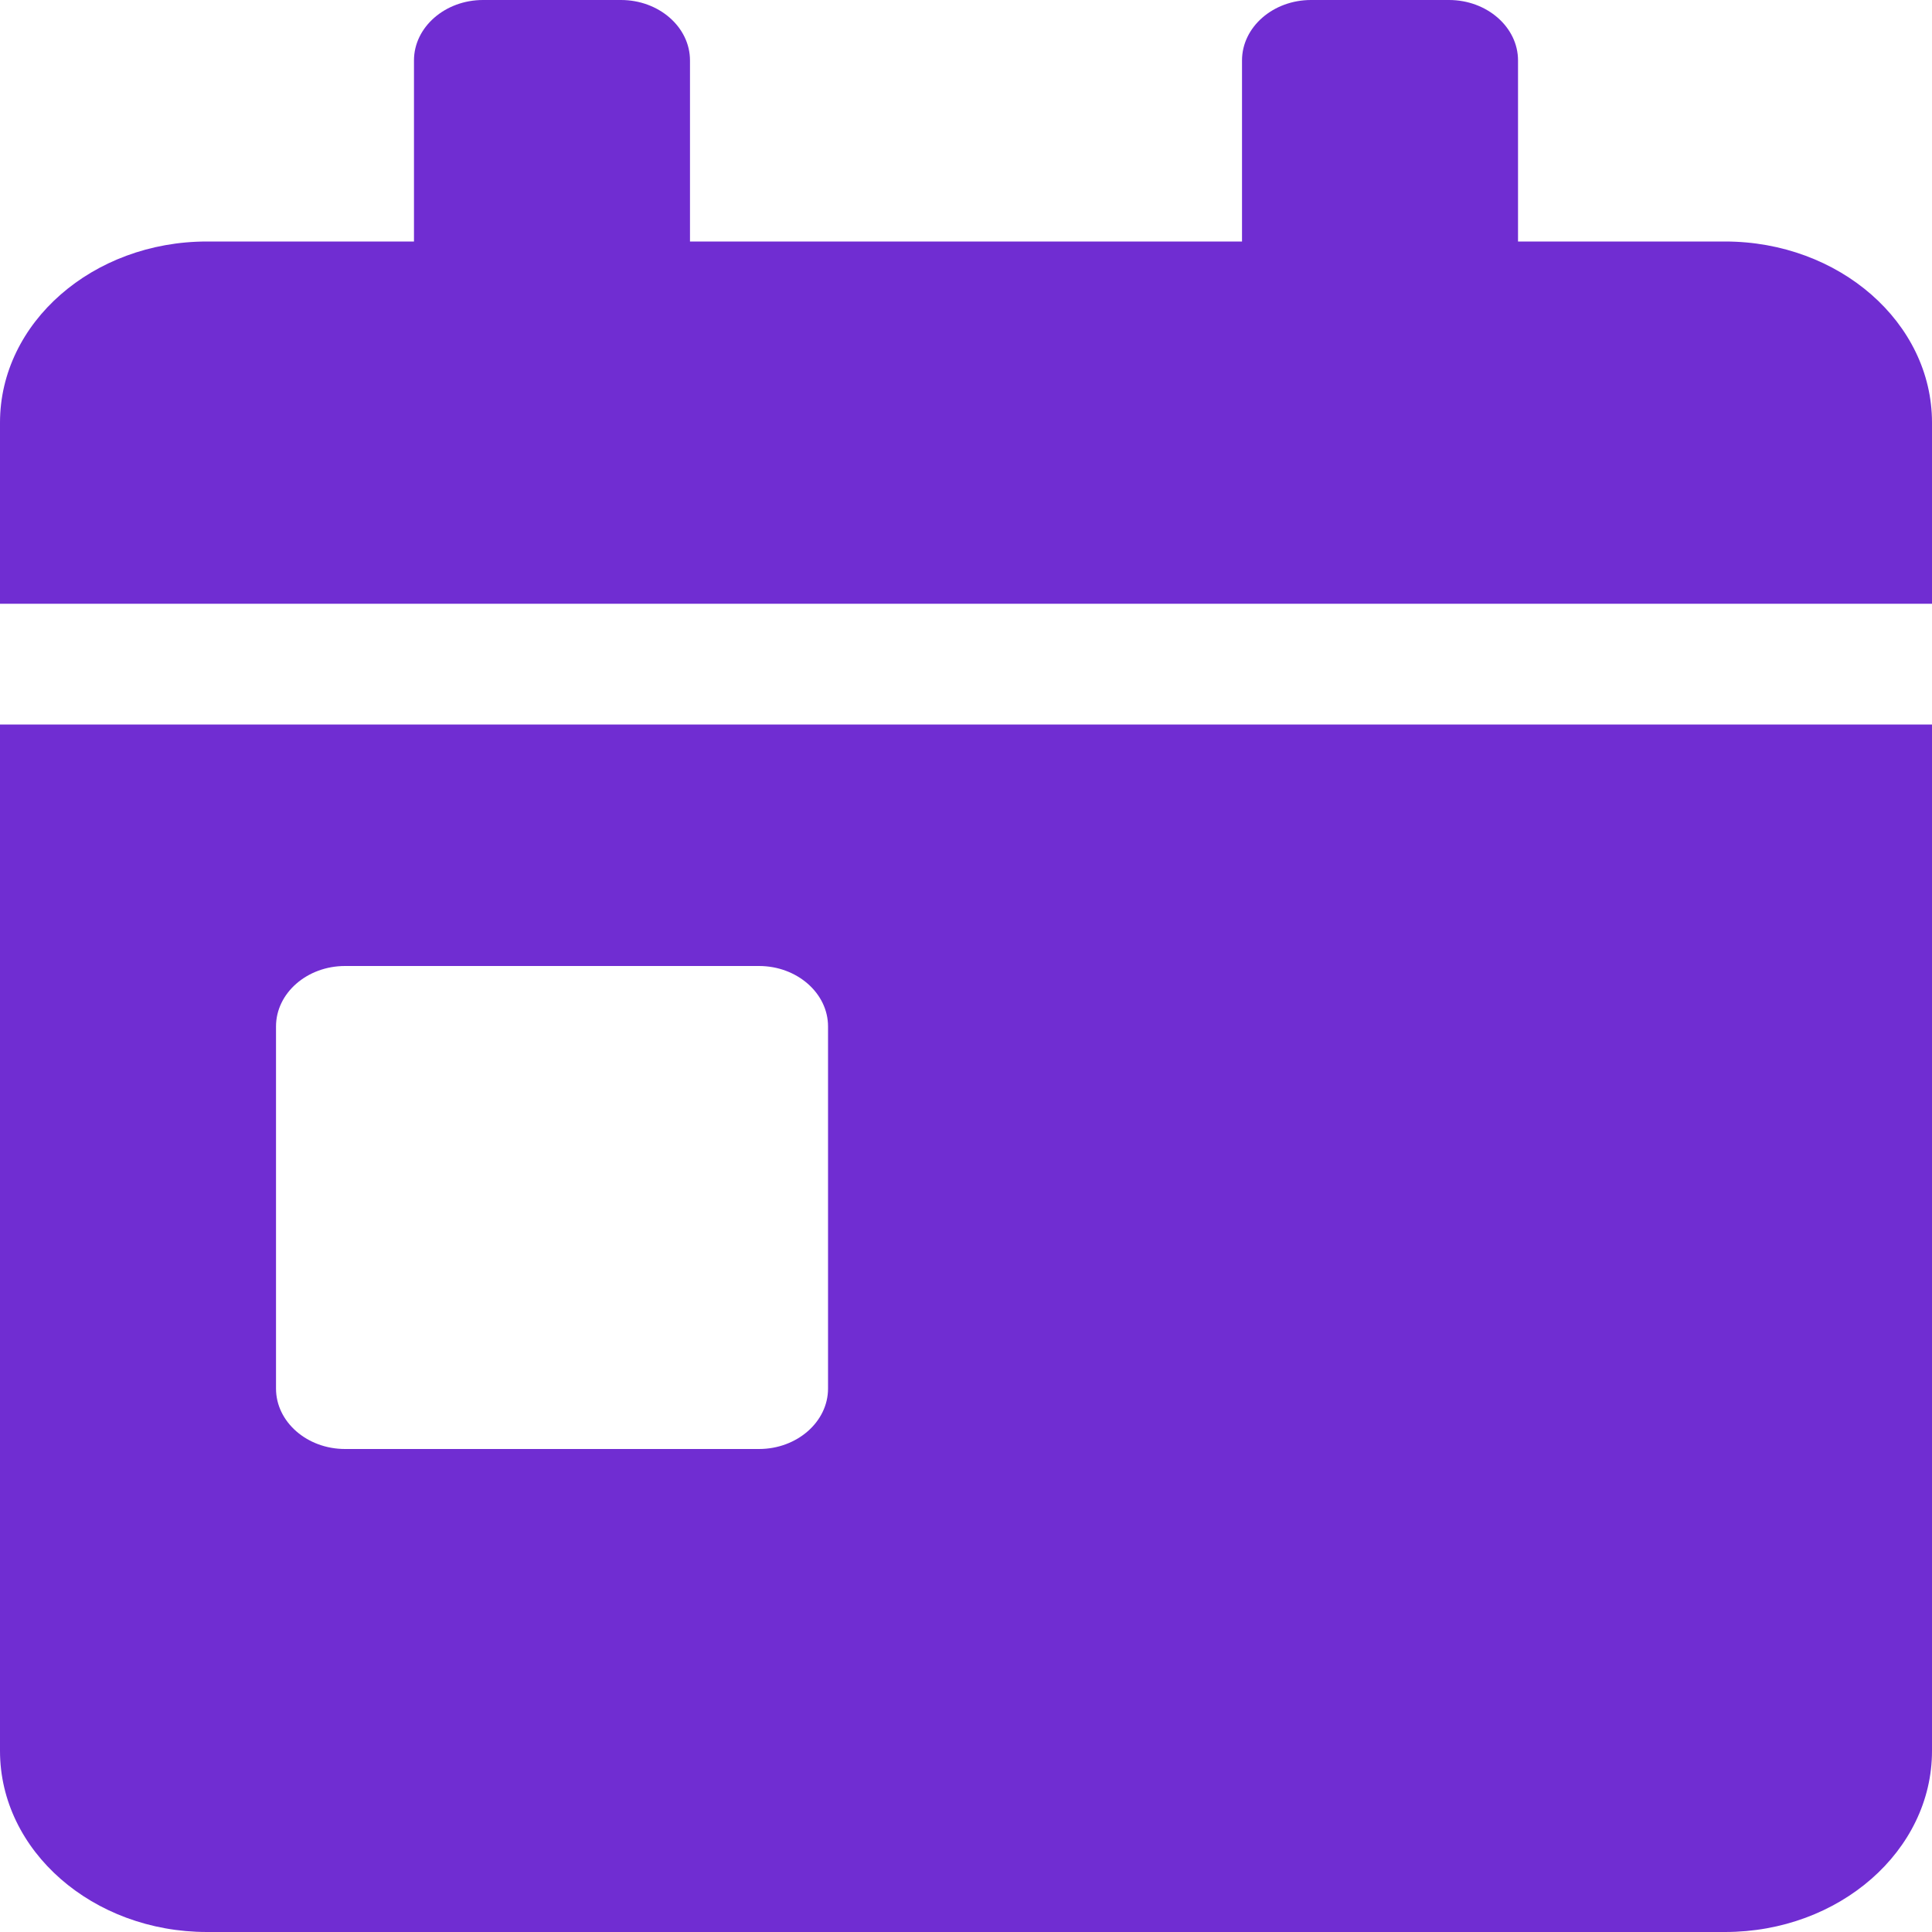 <svg width="22" height="22" viewBox="0 0 22 22" fill="none" xmlns="http://www.w3.org/2000/svg">
<path d="M0 19.938C0 21.076 1.056 22 2.357 22H19.643C20.944 22 22 21.076 22 19.938V8.25H0V19.938ZM3.143 11.688C3.143 11.309 3.496 11 3.929 11H8.643C9.075 11 9.429 11.309 9.429 11.688V15.812C9.429 16.191 9.075 16.5 8.643 16.5H3.929C3.496 16.5 3.143 16.191 3.143 15.812V11.688ZM19.643 2.75H17.286V0.688C17.286 0.309 16.932 0 16.5 0H14.929C14.496 0 14.143 0.309 14.143 0.688V2.75H7.857V0.688C7.857 0.309 7.504 0 7.071 0H5.5C5.068 0 4.714 0.309 4.714 0.688V2.75H2.357C1.056 2.75 0 3.674 0 4.812V6.875H22V4.812C22 3.674 20.944 2.75 19.643 2.75Z" fill="#702DD2"/>
</svg>
